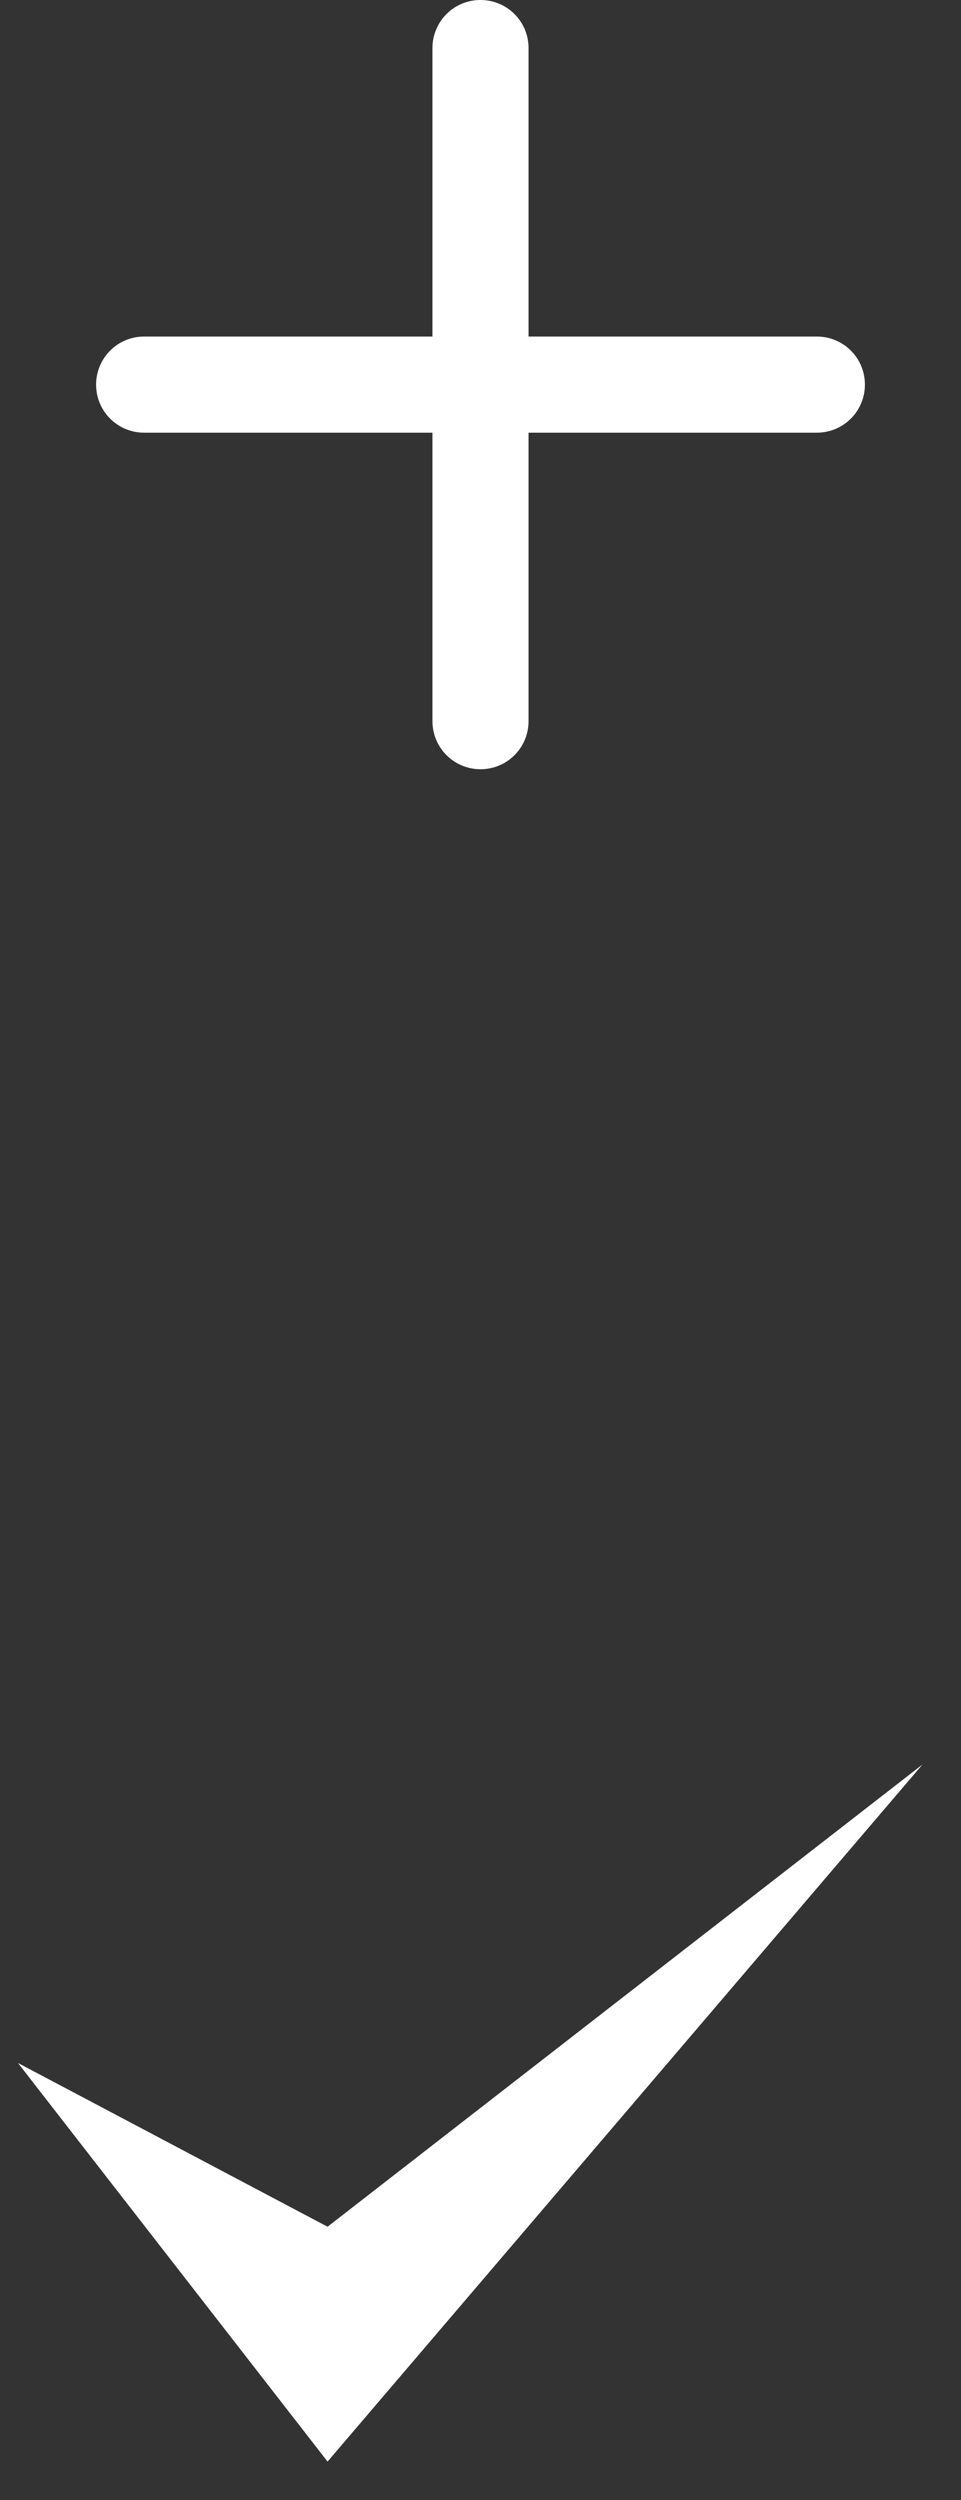 <?xml version="1.0" encoding="UTF-8" standalone="no"?>
<svg width="20px" height="52px" viewBox="0 0 20 52" version="1.1" xmlns="http://www.w3.org/2000/svg" xmlns:xlink="http://www.w3.org/1999/xlink" xmlns:sketch="http://www.bohemiancoding.com/sketch/ns">
    <rect x="0" y="0" width="20" height="52" fill="#333333" stroke="none"/>
    <!-- Generator: Sketch 3.3 (11970) - http://www.bohemiancoding.com/sketch -->
    <title>plus + logo-white</title>
    <desc>Created with Sketch.</desc>
    <defs></defs>
    <g id="Page-1" stroke="none" stroke-width="1" fill="none" fill-rule="evenodd" sketch:type="MSPage">
        <g id="plus-+-logo-white" sketch:type="MSLayerGroup" fill="#FFFFFF">
            <g id="plus" transform="translate(2, 0)" sketch:type="MSShapeGroup">
                <path d="M9,9 L14.999,9 C15.555,9 16,8.552 16,8 C16,7.444 15.552,7 14.999,7 L9,7 L9,1.001 C9,0.445 8.552,0 8,0 C7.444,0 7,0.448 7,1.001 L7,7 L1.001,7 C0.445,7 0,7.448 0,8 C0,8.556 0.448,9 1.001,9 L7,9 L7,14.999 C7,15.555 7.448,16 8,16 C8.556,16 9,15.552 9,14.999 L9,9 Z" id="Rectangle-1-Copy"></path>
            </g>
            <g id="logo-white" transform="translate(0, 36)" sketch:type="MSShapeGroup">
                <path d="M0.374,6.91 L6.817,10.316 L19.198,0.702 L6.817,15.201 L0.374,6.91 Z" id="Shape"></path>
            </g>
        </g>
    </g>
</svg>